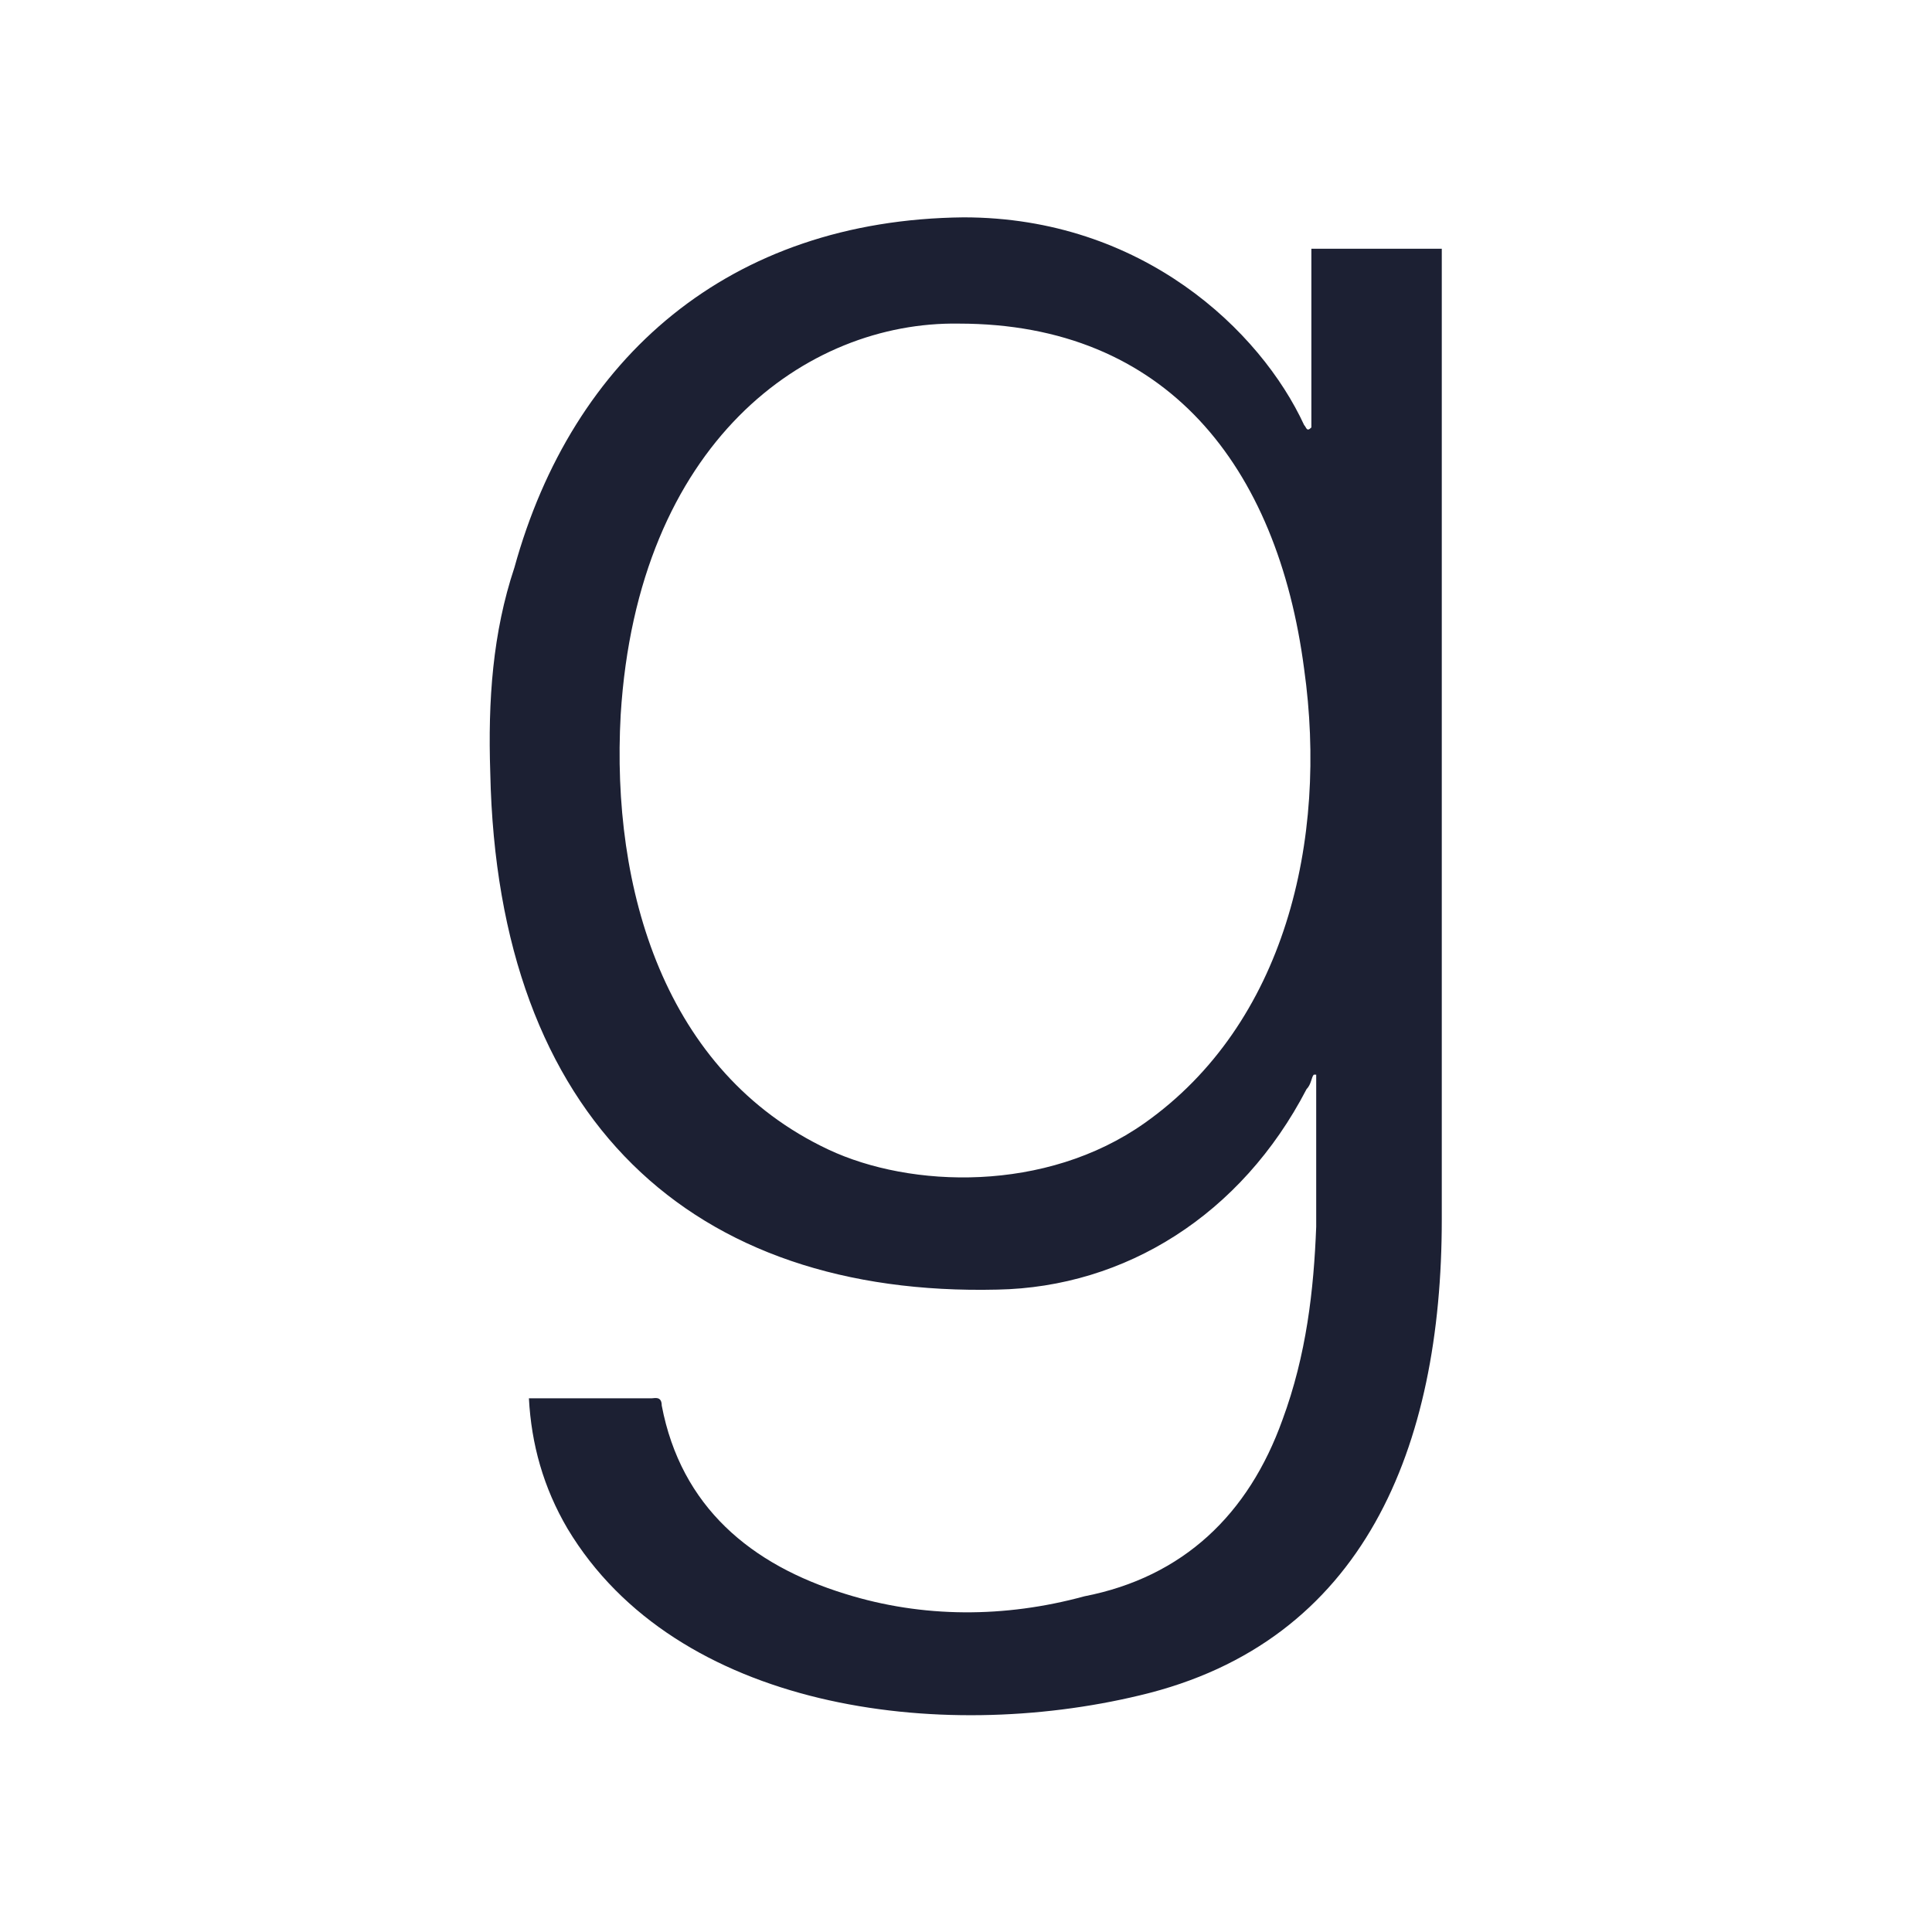 <?xml version="1.0" encoding="utf-8"?>
<svg width="52" height="52" viewBox="0 0 64 64" xmlns="http://www.w3.org/2000/svg">
  <rect width="64" height="64" fill="white" />

  <g transform="scale(0.8) translate(8, 8)">
    <path fill="#1C2033" d="M13.901 49.9H14.301C15.901 49.9 17.401 49.9 19.001 49.9C19.101 49.9 19.401 49.8 19.401 50.2C20.201 54.4 23.101 56.8 27.001 58C30.201 59 33.601 59 36.901 58.1C41.001 57.3 43.701 54.7 45.101 50.8C46.101 48.1 46.401 45.4 46.501 42.8C46.501 42.1 46.501 37 46.501 36.5H46.401C46.301 36.6 46.301 36.9 46.101 37.1C43.401 42.3 38.601 45.3 33.301 45.4C20.701 45.7 12.601 38.4 12.301 24C12.201 21 12.401 18.2 13.301 15.5C15.701 6.8 22.201 1.1 31.901 1C39.301 1 44.201 5.7 46.001 9.6C46.101 9.7 46.101 9.9 46.301 9.7V2.3H51.701C51.701 36.3 51.701 42.5 51.701 42.5C51.701 51.9 48.501 60 39.201 62.2C30.901 64.2 20.001 62.8 15.501 55.3C14.501 53.6 14.001 51.8 13.901 49.9ZM31.701 5.4C25.401 5.3 18.401 10.3 17.701 21.6C17.301 28.8 19.501 36.4 26.301 39.6C29.701 41.2 35.301 41.4 39.401 38.5C45.201 34.4 47.001 26.8 46.001 19.7C44.901 11.3 40.301 5.4 31.701 5.4Z"/>
  </g>
</svg>
